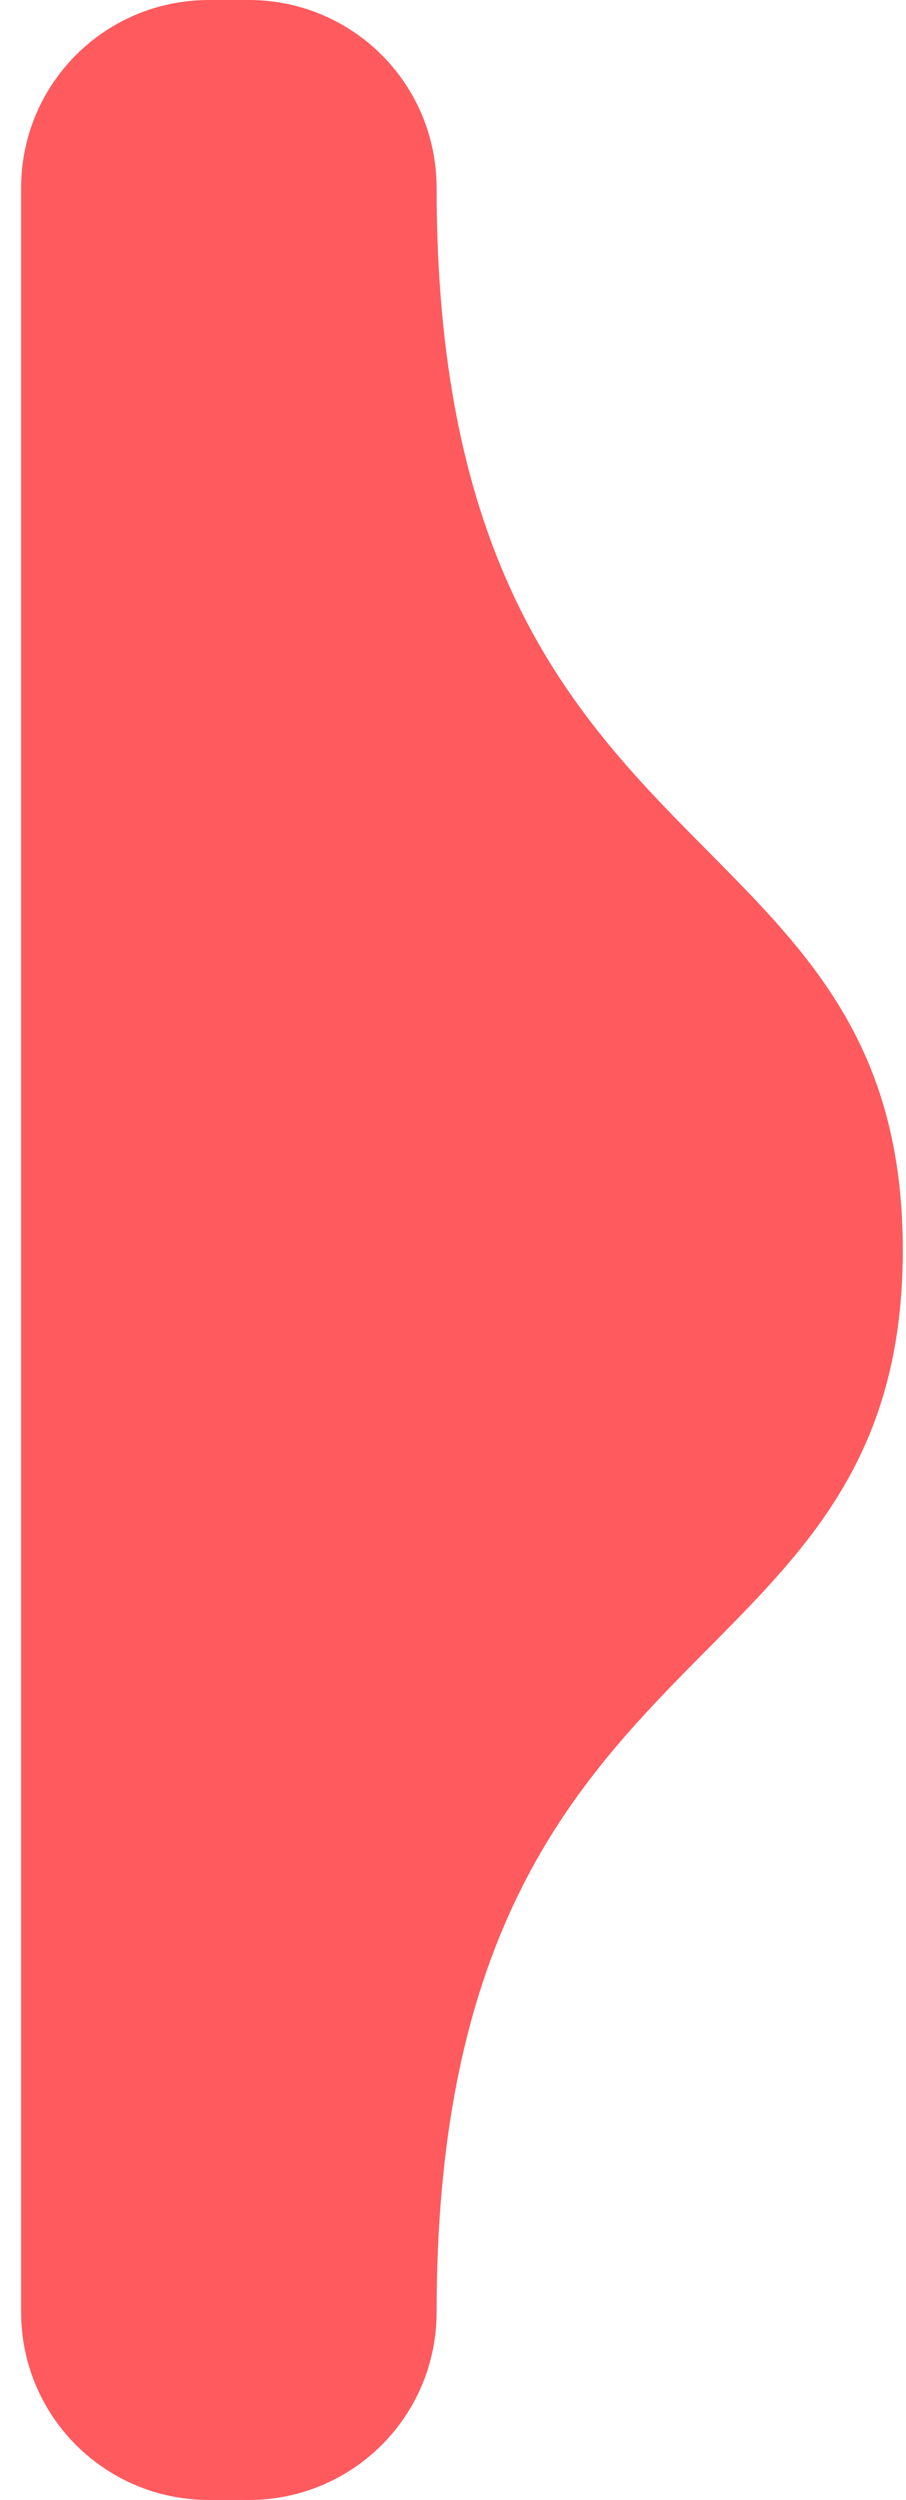 <svg width="33" height="91" viewBox="0 0 33 91" fill="none" xmlns="http://www.w3.org/2000/svg">
<path d="M9.057 91C12.85 91 15.903 87.948 15.903 84.156C15.903 58.587 32.884 62.012 32.884 45.5C32.884 28.988 15.903 32.414 15.903 6.845C15.903 3.053 12.85 -1.7515e-06 9.057 -2.08303e-06L7.614 -2.2092e-06C3.822 -2.54073e-06 0.769 3.053 0.769 6.845L0.769 45.5L0.769 84.156C0.769 87.948 3.822 91 7.614 91L9.057 91Z" fill="#FF5A5E"/>
</svg>
